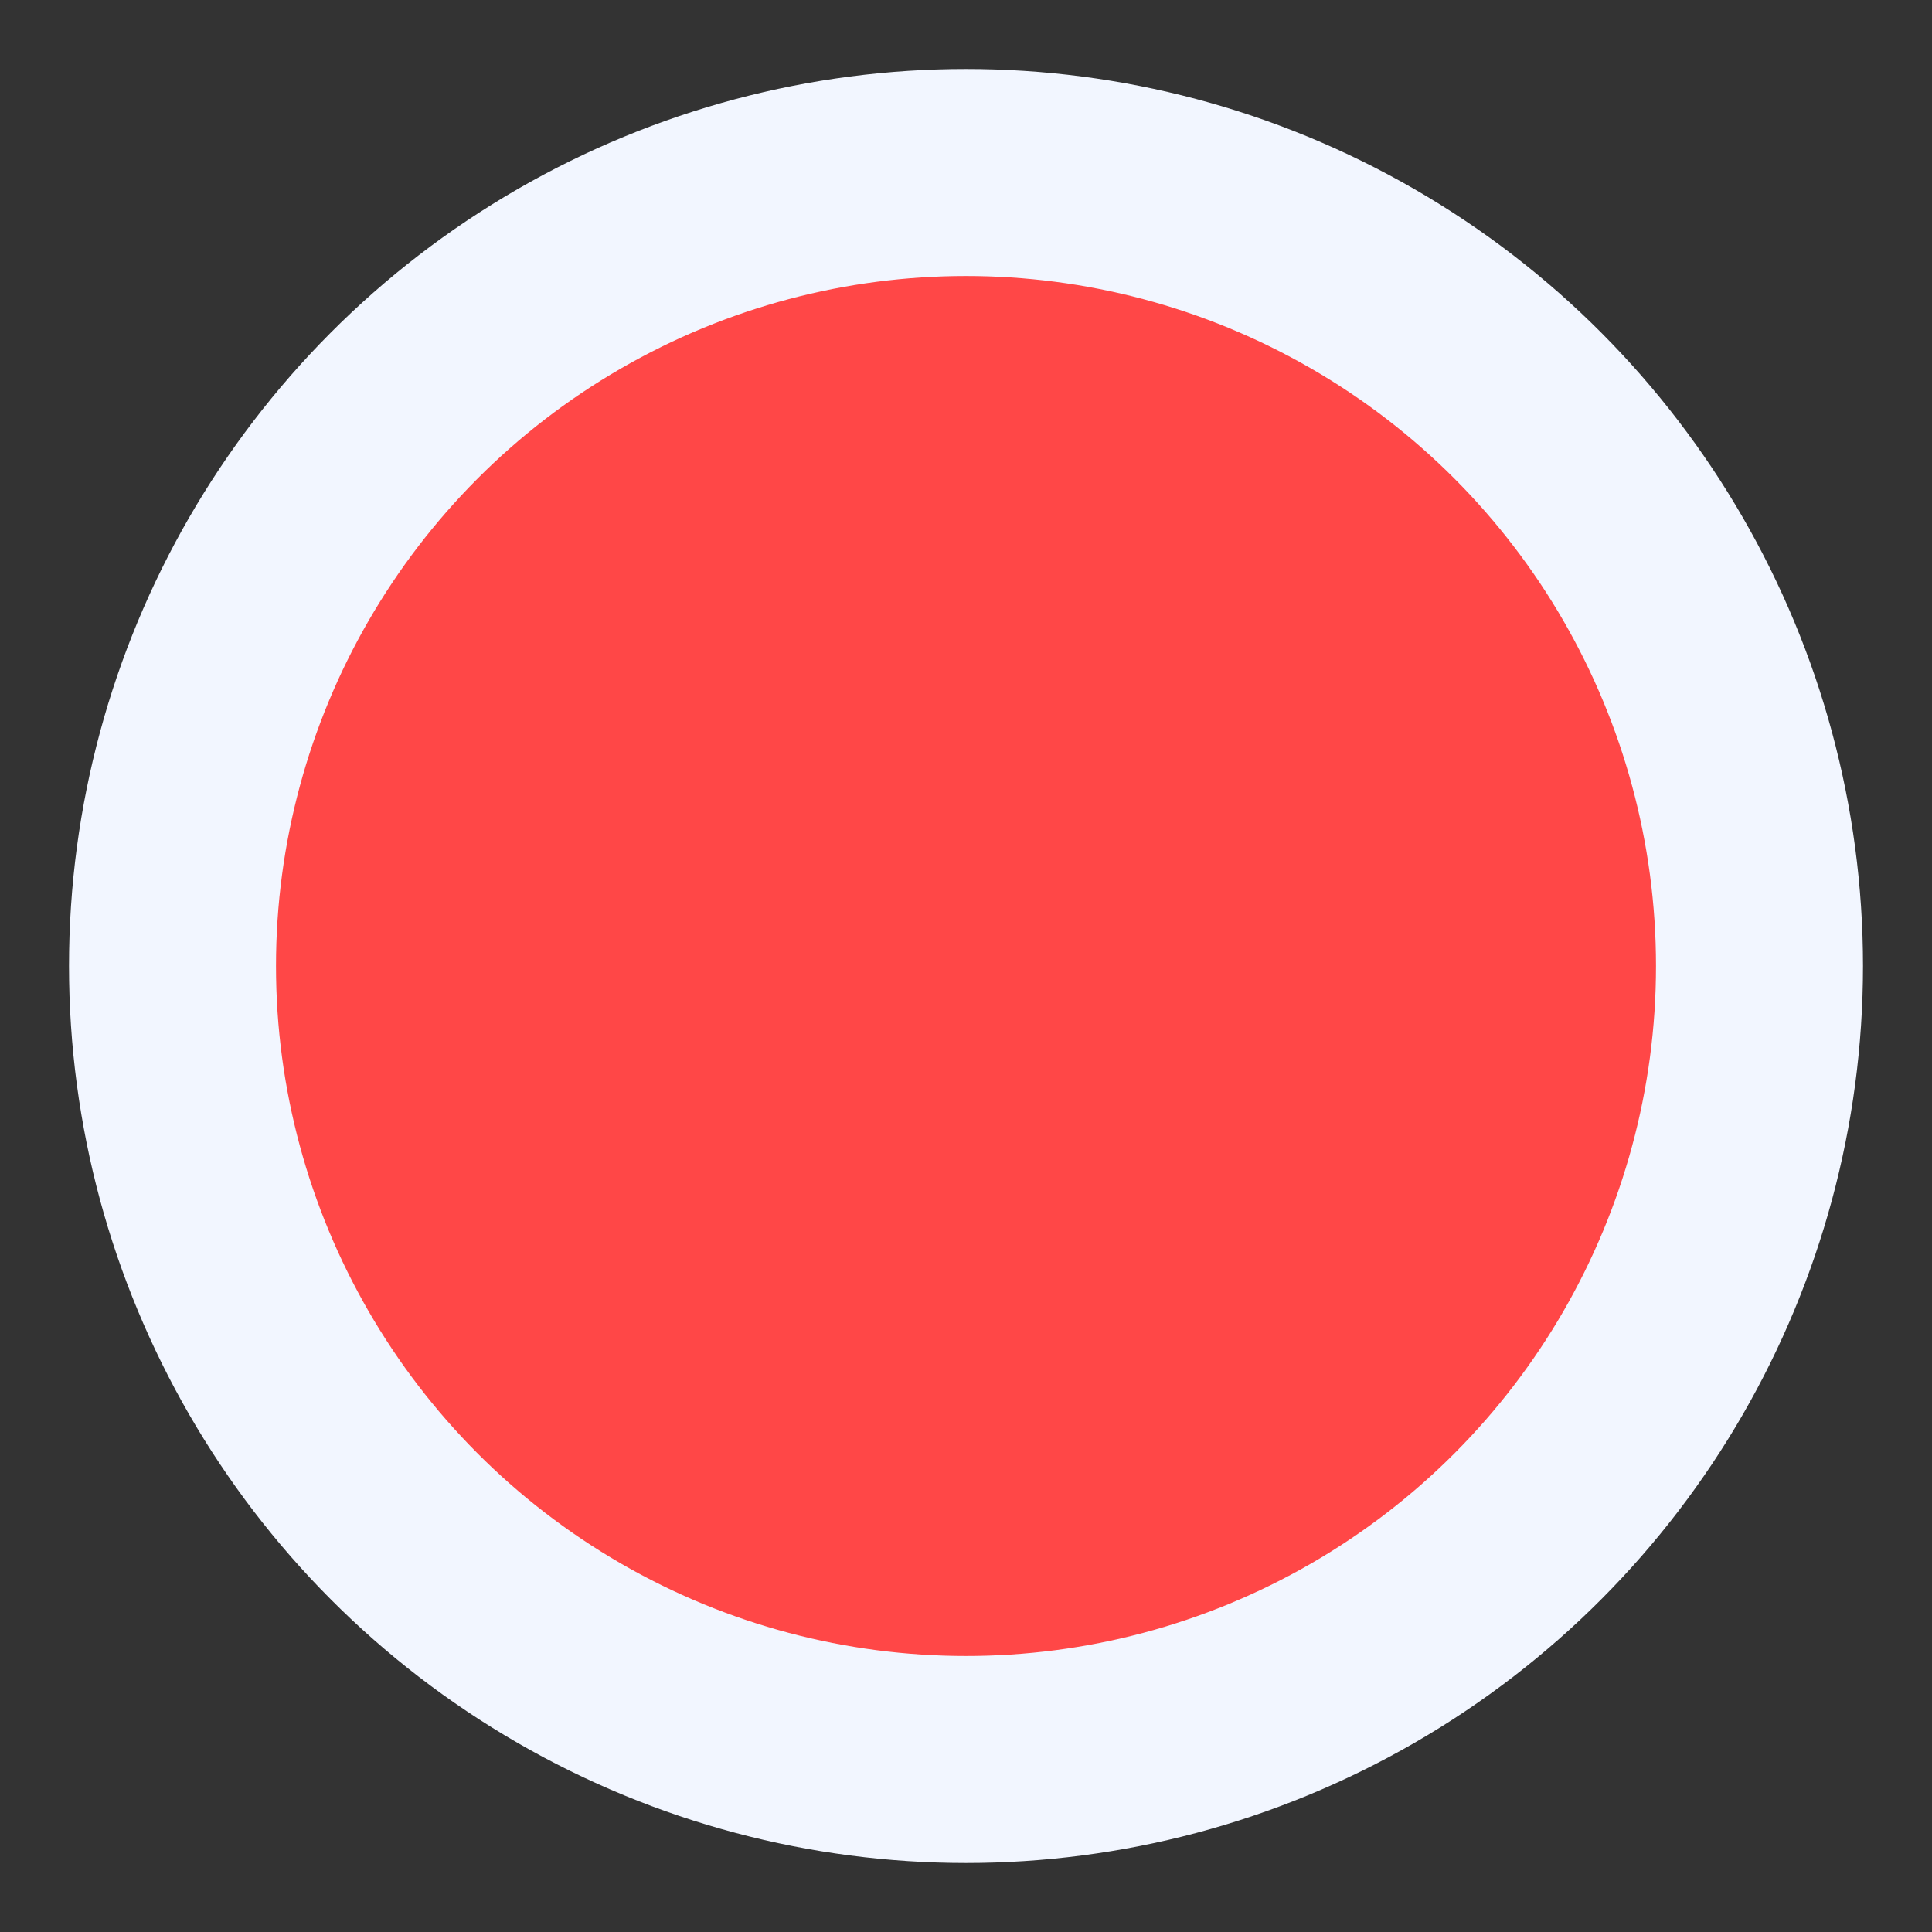 <svg width="14" height="14" viewBox="0 0 14 14" fill="none" xmlns="http://www.w3.org/2000/svg">
<rect x="0" y="0" width="14" height="14" fill="#333333" stroke="none"/>
<circle id="Ellipse 74" cx="7" cy="7" r="5.75" fill="#FF4747" stroke="#F2F6FF" stroke-width="1.5"/>
</svg>
